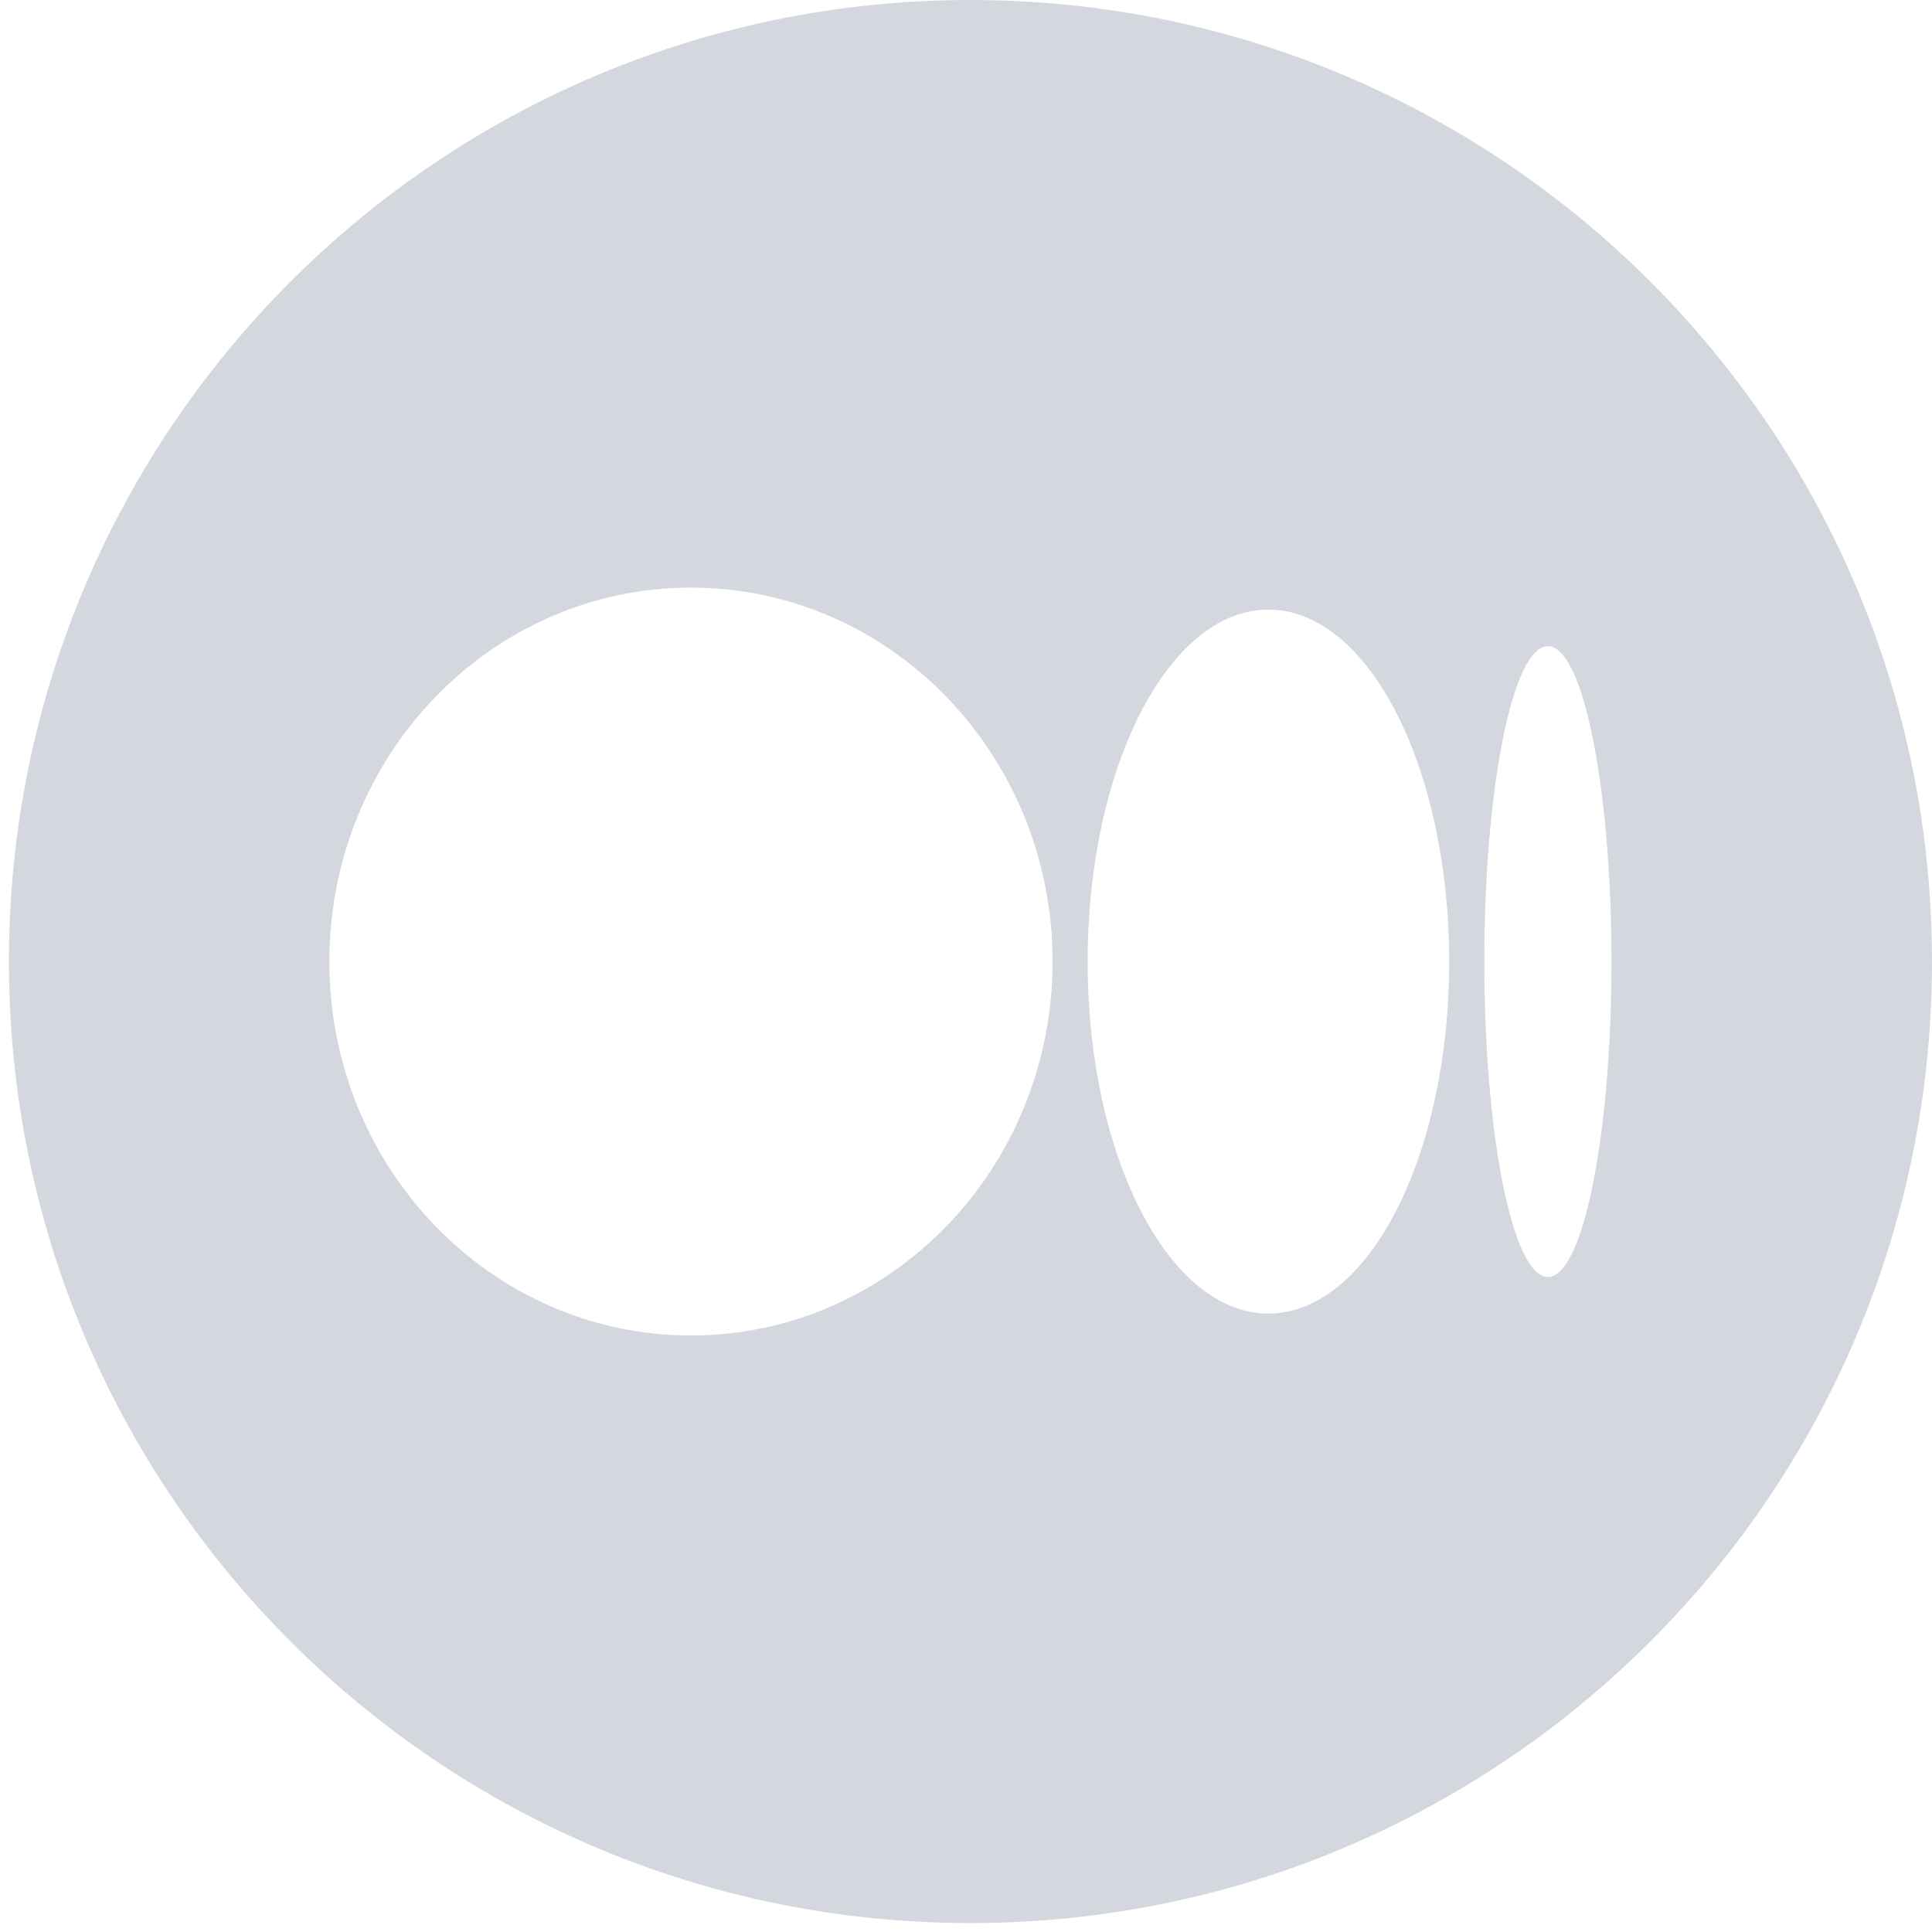 <svg width="21" height="21" viewBox="0 0 21 21" fill="none" xmlns="http://www.w3.org/2000/svg">
<path fill-rule="evenodd" clip-rule="evenodd" d="M10.548 20.903C16.32 20.903 21 16.224 21 10.452C21 4.679 16.32 0 10.548 0C4.776 0 0.097 4.679 0.097 10.452C0.097 16.224 4.776 20.903 10.548 20.903ZM7.511 14.516C9.681 14.516 11.441 12.696 11.441 10.452C11.441 8.207 9.681 6.387 7.511 6.387C5.34 6.387 3.58 8.206 3.58 10.452C3.58 12.697 5.34 14.516 7.511 14.516ZM13.787 14.278C14.873 14.278 15.752 12.565 15.752 10.452C15.752 8.339 14.873 6.626 13.787 6.626C12.702 6.626 11.822 8.339 11.822 10.452C11.822 12.564 12.702 14.278 13.787 14.278ZM16.825 13.88C17.206 13.88 17.516 12.345 17.516 10.452C17.516 8.558 17.207 7.024 16.825 7.024C16.443 7.024 16.134 8.559 16.134 10.452C16.134 12.344 16.443 13.88 16.825 13.88Z" fill="#D4D8DE"/>
</svg>
